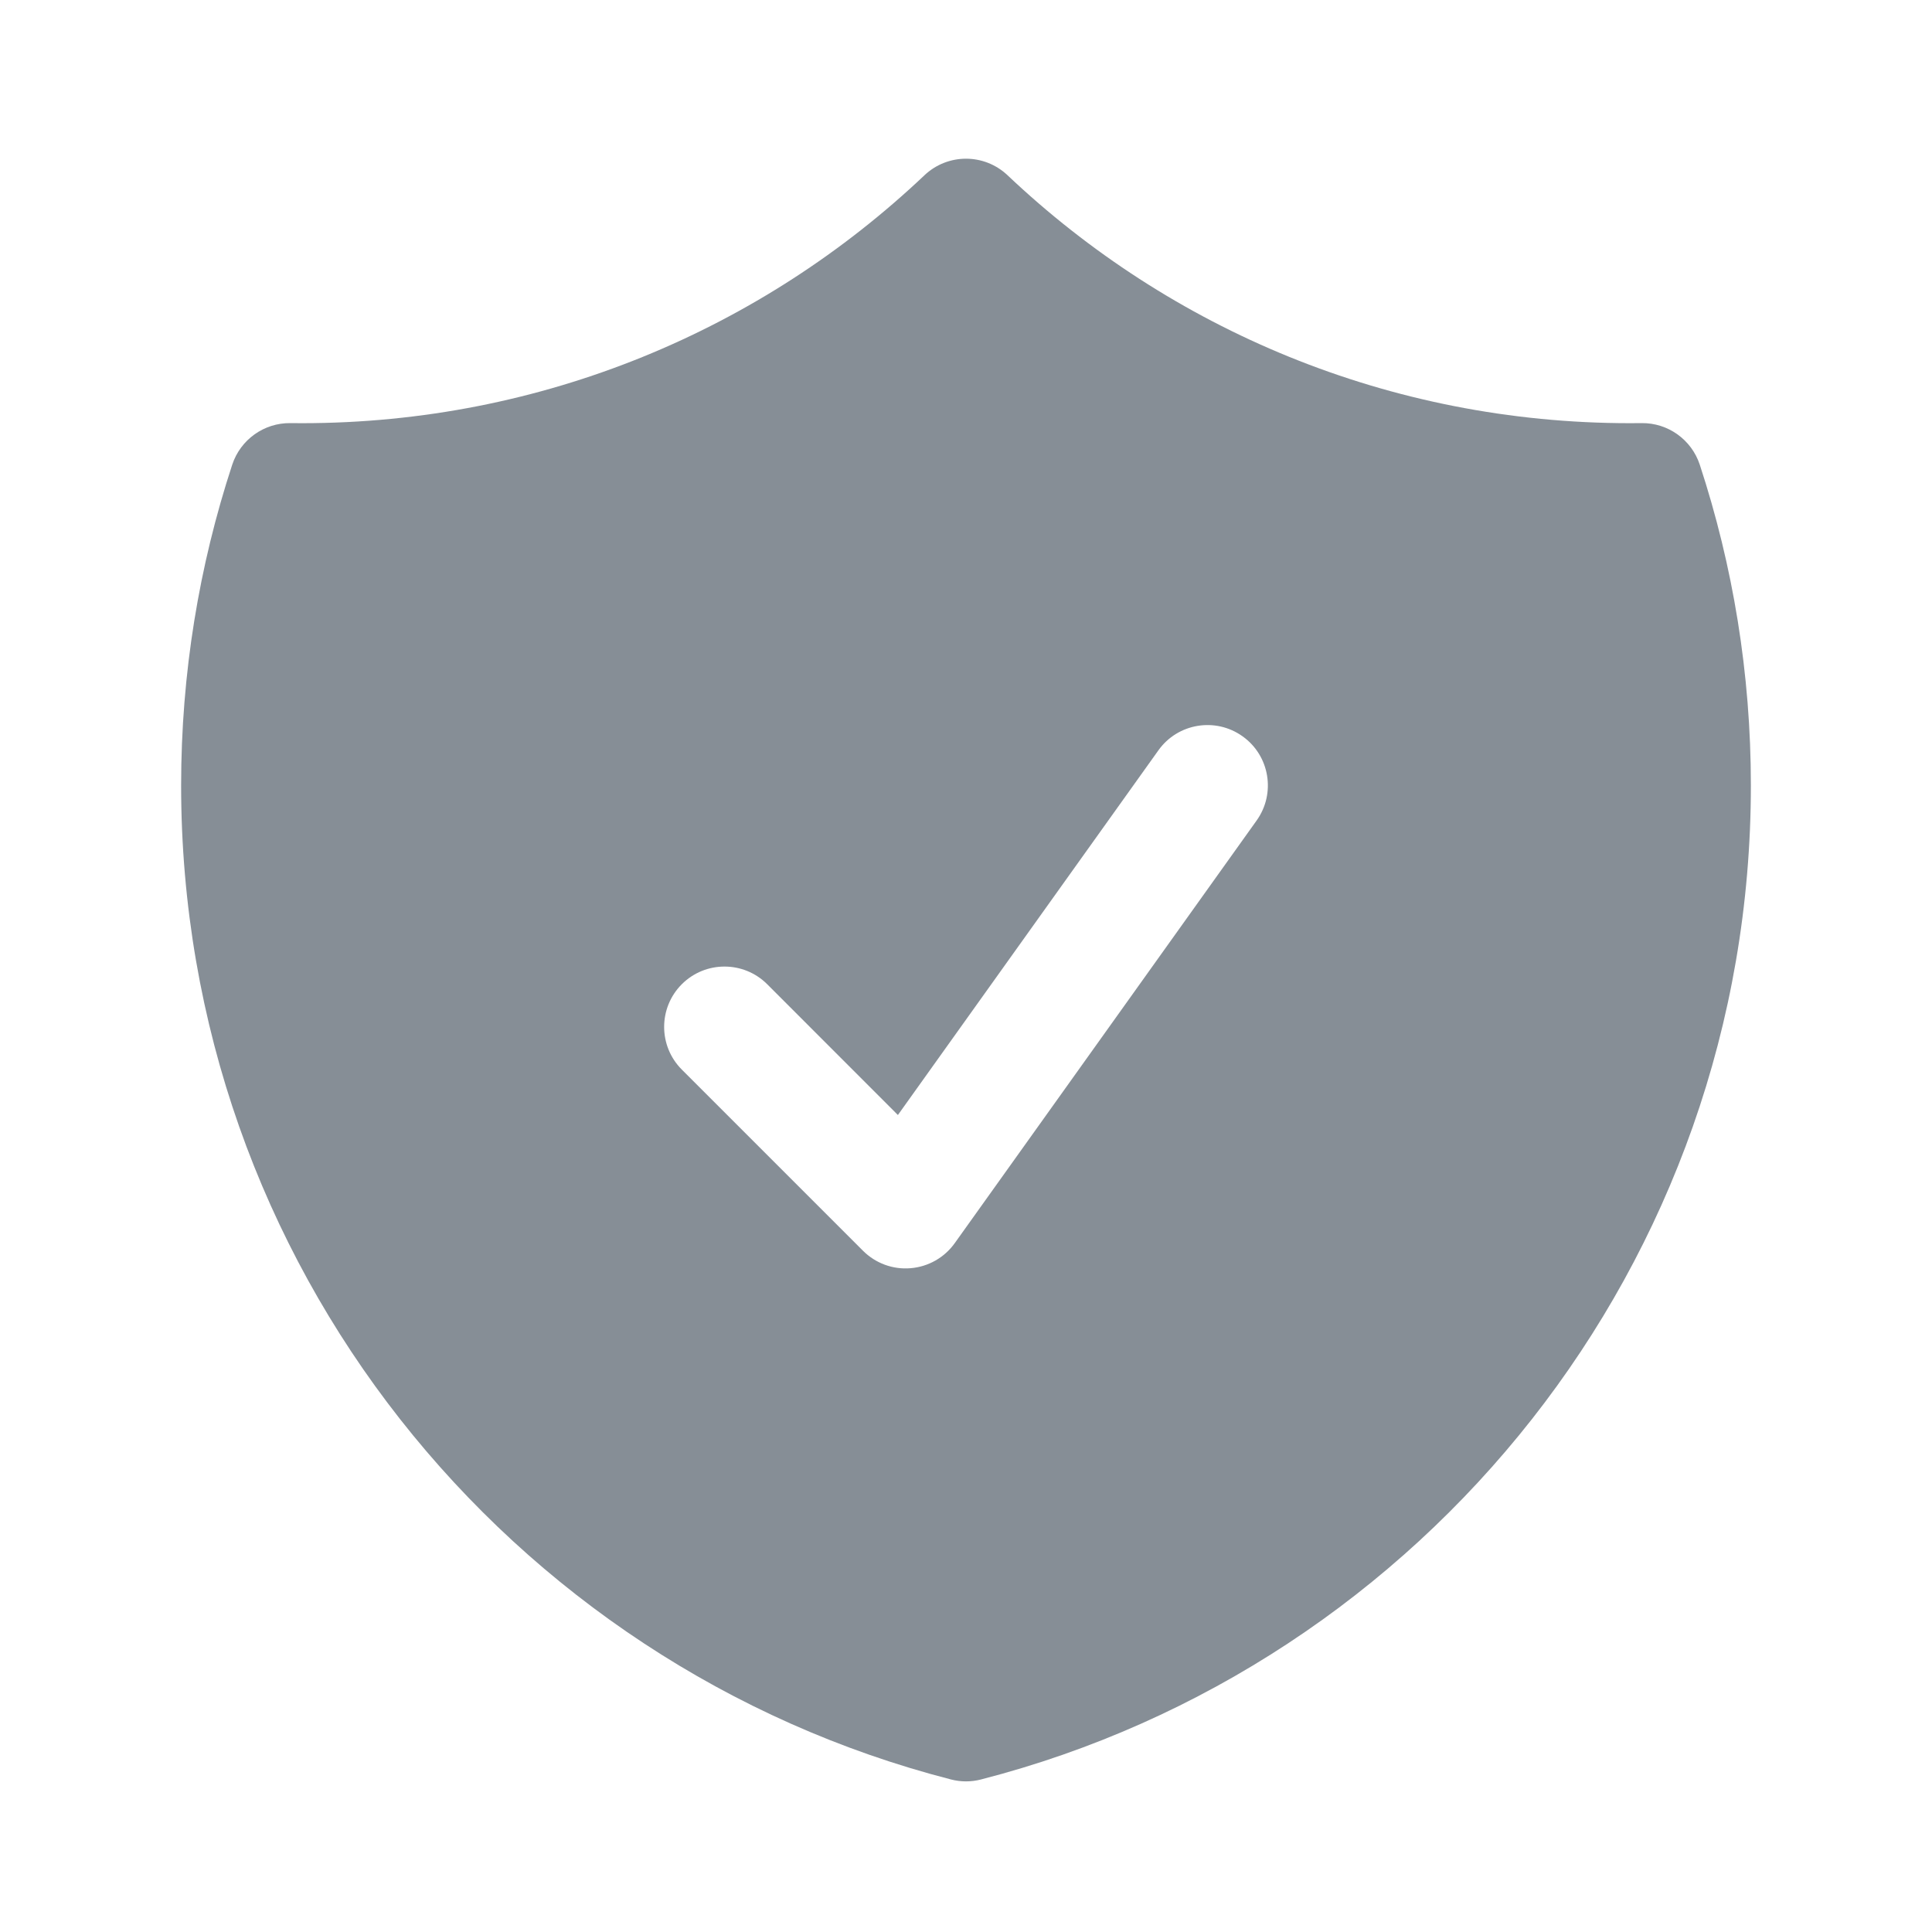 <svg width="24" height="24" viewBox="0 0 24 24" fill="none" xmlns="http://www.w3.org/2000/svg">
<path fill-rule="evenodd" clip-rule="evenodd" d="M12.516 2.177C12.226 1.903 11.774 1.903 11.484 2.177C9.468 4.087 6.746 5.257 3.75 5.257C3.702 5.257 3.655 5.257 3.607 5.256C3.28 5.252 2.988 5.461 2.885 5.772C2.473 7.027 2.25 8.366 2.25 9.757C2.25 15.699 6.314 20.69 11.813 22.105C11.936 22.137 12.064 22.137 12.187 22.105C17.686 20.69 21.75 15.699 21.75 9.757C21.75 8.366 21.527 7.027 21.115 5.772C21.012 5.461 20.72 5.252 20.393 5.256C20.345 5.257 20.298 5.257 20.25 5.257C17.254 5.257 14.533 4.087 12.516 2.177ZM15.61 10.193C15.851 9.856 15.773 9.387 15.436 9.147C15.099 8.906 14.63 8.984 14.39 9.321L11.154 13.851L9.53 12.226C9.237 11.934 8.763 11.934 8.47 12.226C8.177 12.519 8.177 12.994 8.47 13.287L10.72 15.537C10.876 15.693 11.092 15.773 11.312 15.754C11.532 15.736 11.732 15.622 11.86 15.443L15.61 10.193Z" fill="#868E96"/>
</svg>
